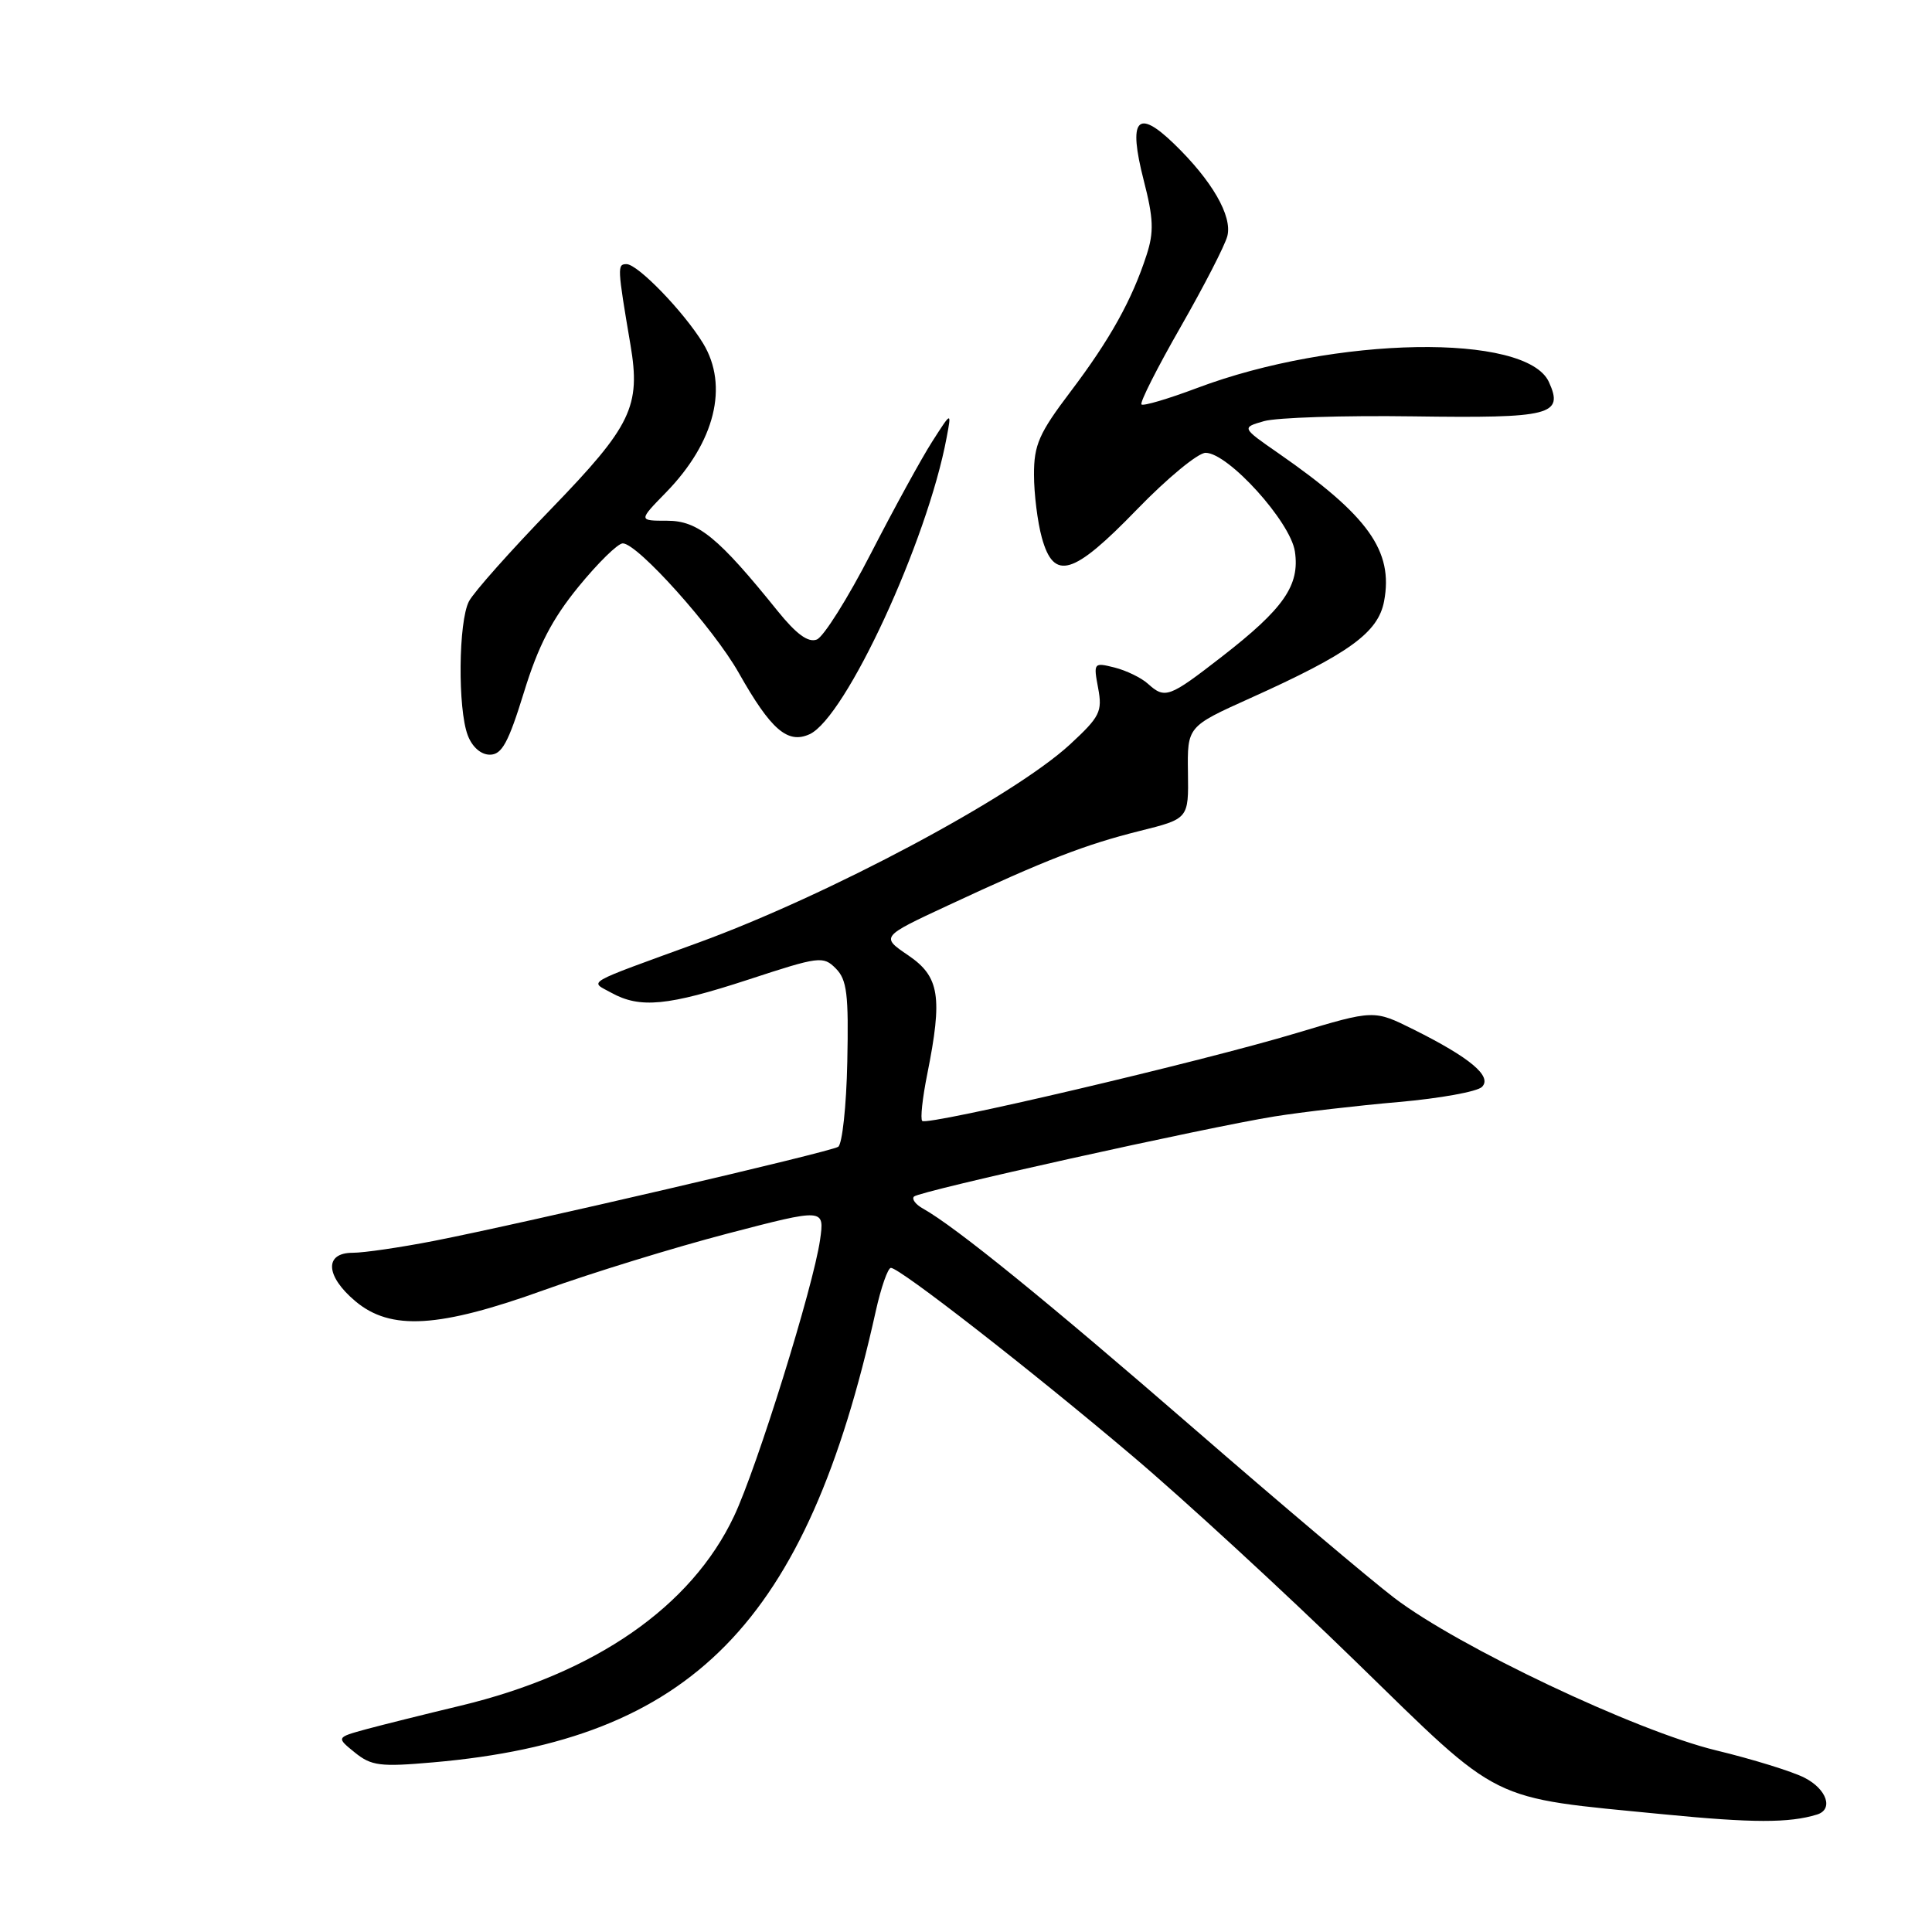 <?xml version="1.0" encoding="UTF-8" standalone="no"?>
<!DOCTYPE svg PUBLIC "-//W3C//DTD SVG 1.1//EN" "http://www.w3.org/Graphics/SVG/1.1/DTD/svg11.dtd" >
<svg xmlns="http://www.w3.org/2000/svg" xmlns:xlink="http://www.w3.org/1999/xlink" version="1.1" viewBox="0 0 256 256">
 <g >
 <path fill="currentColor"
d=" M 240.75 240.44 C 242.97 239.77 242.08 237.09 239.13 235.57 C 237.55 234.75 232.26 233.11 227.38 231.93 C 216.77 229.36 193.23 218.20 184.75 211.73 C 181.58 209.31 169.60 199.19 158.13 189.23 C 138.74 172.40 126.63 162.57 122.31 160.15 C 121.32 159.60 120.78 158.88 121.11 158.55 C 121.84 157.82 159.77 149.40 168.90 147.93 C 172.53 147.35 179.94 146.49 185.37 146.02 C 190.80 145.54 195.75 144.65 196.37 144.02 C 197.76 142.63 194.81 140.15 187.28 136.40 C 182.06 133.80 182.06 133.80 171.78 136.89 C 159.26 140.66 122.87 149.20 122.20 148.53 C 121.93 148.27 122.23 145.49 122.86 142.36 C 124.92 132.08 124.50 129.41 120.35 126.59 C 116.71 124.12 116.71 124.12 125.60 119.98 C 138.62 113.91 143.74 111.93 151.00 110.11 C 157.50 108.49 157.50 108.49 157.41 102.38 C 157.32 96.27 157.32 96.27 165.64 92.52 C 178.78 86.61 182.62 83.82 183.40 79.66 C 184.65 73.00 181.31 68.33 169.43 60.08 C 164.50 56.66 164.50 56.66 167.50 55.80 C 169.15 55.33 178.04 55.04 187.25 55.17 C 205.54 55.43 207.23 55.00 205.24 50.62 C 202.27 44.10 176.84 44.54 158.60 51.42 C 154.80 52.85 151.49 53.83 151.25 53.59 C 151.01 53.34 153.34 48.73 156.44 43.32 C 159.53 37.92 162.32 32.50 162.63 31.28 C 163.31 28.62 160.59 23.91 155.56 19.05 C 150.67 14.32 149.47 15.76 151.54 23.86 C 152.85 28.94 152.92 30.74 151.93 33.78 C 150.01 39.72 147.09 44.97 141.87 51.87 C 137.68 57.40 137.00 58.94 137.01 62.90 C 137.01 65.43 137.48 69.19 138.05 71.25 C 139.65 77.02 142.17 76.27 150.66 67.50 C 154.65 63.38 158.74 60.00 159.75 60.00 C 162.73 60.00 170.99 69.12 171.58 73.07 C 172.25 77.56 170.12 80.63 161.93 86.99 C 154.87 92.47 154.38 92.65 152.08 90.58 C 151.21 89.80 149.23 88.84 147.68 88.45 C 144.92 87.76 144.88 87.82 145.51 91.18 C 146.09 94.30 145.75 94.97 141.77 98.65 C 134.27 105.56 109.76 118.63 92.50 124.92 C 77.11 130.53 78.12 129.95 81.01 131.55 C 84.81 133.65 88.50 133.29 99.20 129.79 C 108.56 126.72 109.08 126.65 110.75 128.33 C 112.23 129.82 112.46 131.74 112.27 140.72 C 112.15 146.57 111.60 151.63 111.06 151.96 C 109.92 152.67 69.46 162.08 57.48 164.43 C 53.06 165.29 48.23 166.00 46.73 166.00 C 42.95 166.00 43.12 169.08 47.08 172.41 C 51.76 176.35 58.15 175.97 72.17 170.91 C 78.40 168.67 89.30 165.31 96.38 163.46 C 109.26 160.10 109.26 160.10 108.66 164.30 C 107.77 170.50 100.31 194.47 97.26 200.91 C 91.59 212.91 78.84 221.74 61.00 226.02 C 56.33 227.14 50.71 228.54 48.52 229.13 C 44.55 230.22 44.55 230.22 47.02 232.22 C 49.21 233.99 50.37 234.14 57.41 233.52 C 91.73 230.53 106.87 215.09 116.04 173.75 C 116.74 170.59 117.65 168.00 118.05 168.00 C 119.22 168.00 136.52 181.47 150.00 192.88 C 156.88 198.70 170.20 210.96 179.61 220.13 C 199.20 239.21 196.97 238.10 220.50 240.41 C 232.25 241.56 237.07 241.57 240.75 240.44 Z  M 69.42 91.75 C 71.31 85.59 73.15 82.04 76.65 77.75 C 79.23 74.59 81.87 72.00 82.52 72.00 C 84.48 72.00 94.55 83.24 97.89 89.16 C 102.15 96.70 104.36 98.61 107.27 97.29 C 112.05 95.11 122.88 71.68 125.43 58.00 C 126.09 54.50 126.09 54.50 123.53 58.50 C 122.12 60.70 118.47 67.36 115.41 73.31 C 112.36 79.25 109.12 84.40 108.23 84.74 C 107.09 85.18 105.53 84.04 103.05 80.97 C 95.17 71.19 92.49 69.00 88.41 69.00 C 84.59 69.00 84.59 69.00 88.25 65.25 C 94.74 58.59 96.59 51.13 93.16 45.49 C 90.61 41.31 84.51 35.00 83.02 35.00 C 81.78 35.00 81.79 35.37 83.54 45.69 C 84.92 53.85 83.67 56.43 73.07 67.39 C 67.68 72.95 62.76 78.48 62.14 79.68 C 60.74 82.36 60.64 93.92 61.98 97.43 C 62.57 98.99 63.73 100.00 64.91 100.00 C 66.50 100.00 67.36 98.42 69.42 91.75 Z "/>
</g>
</svg>